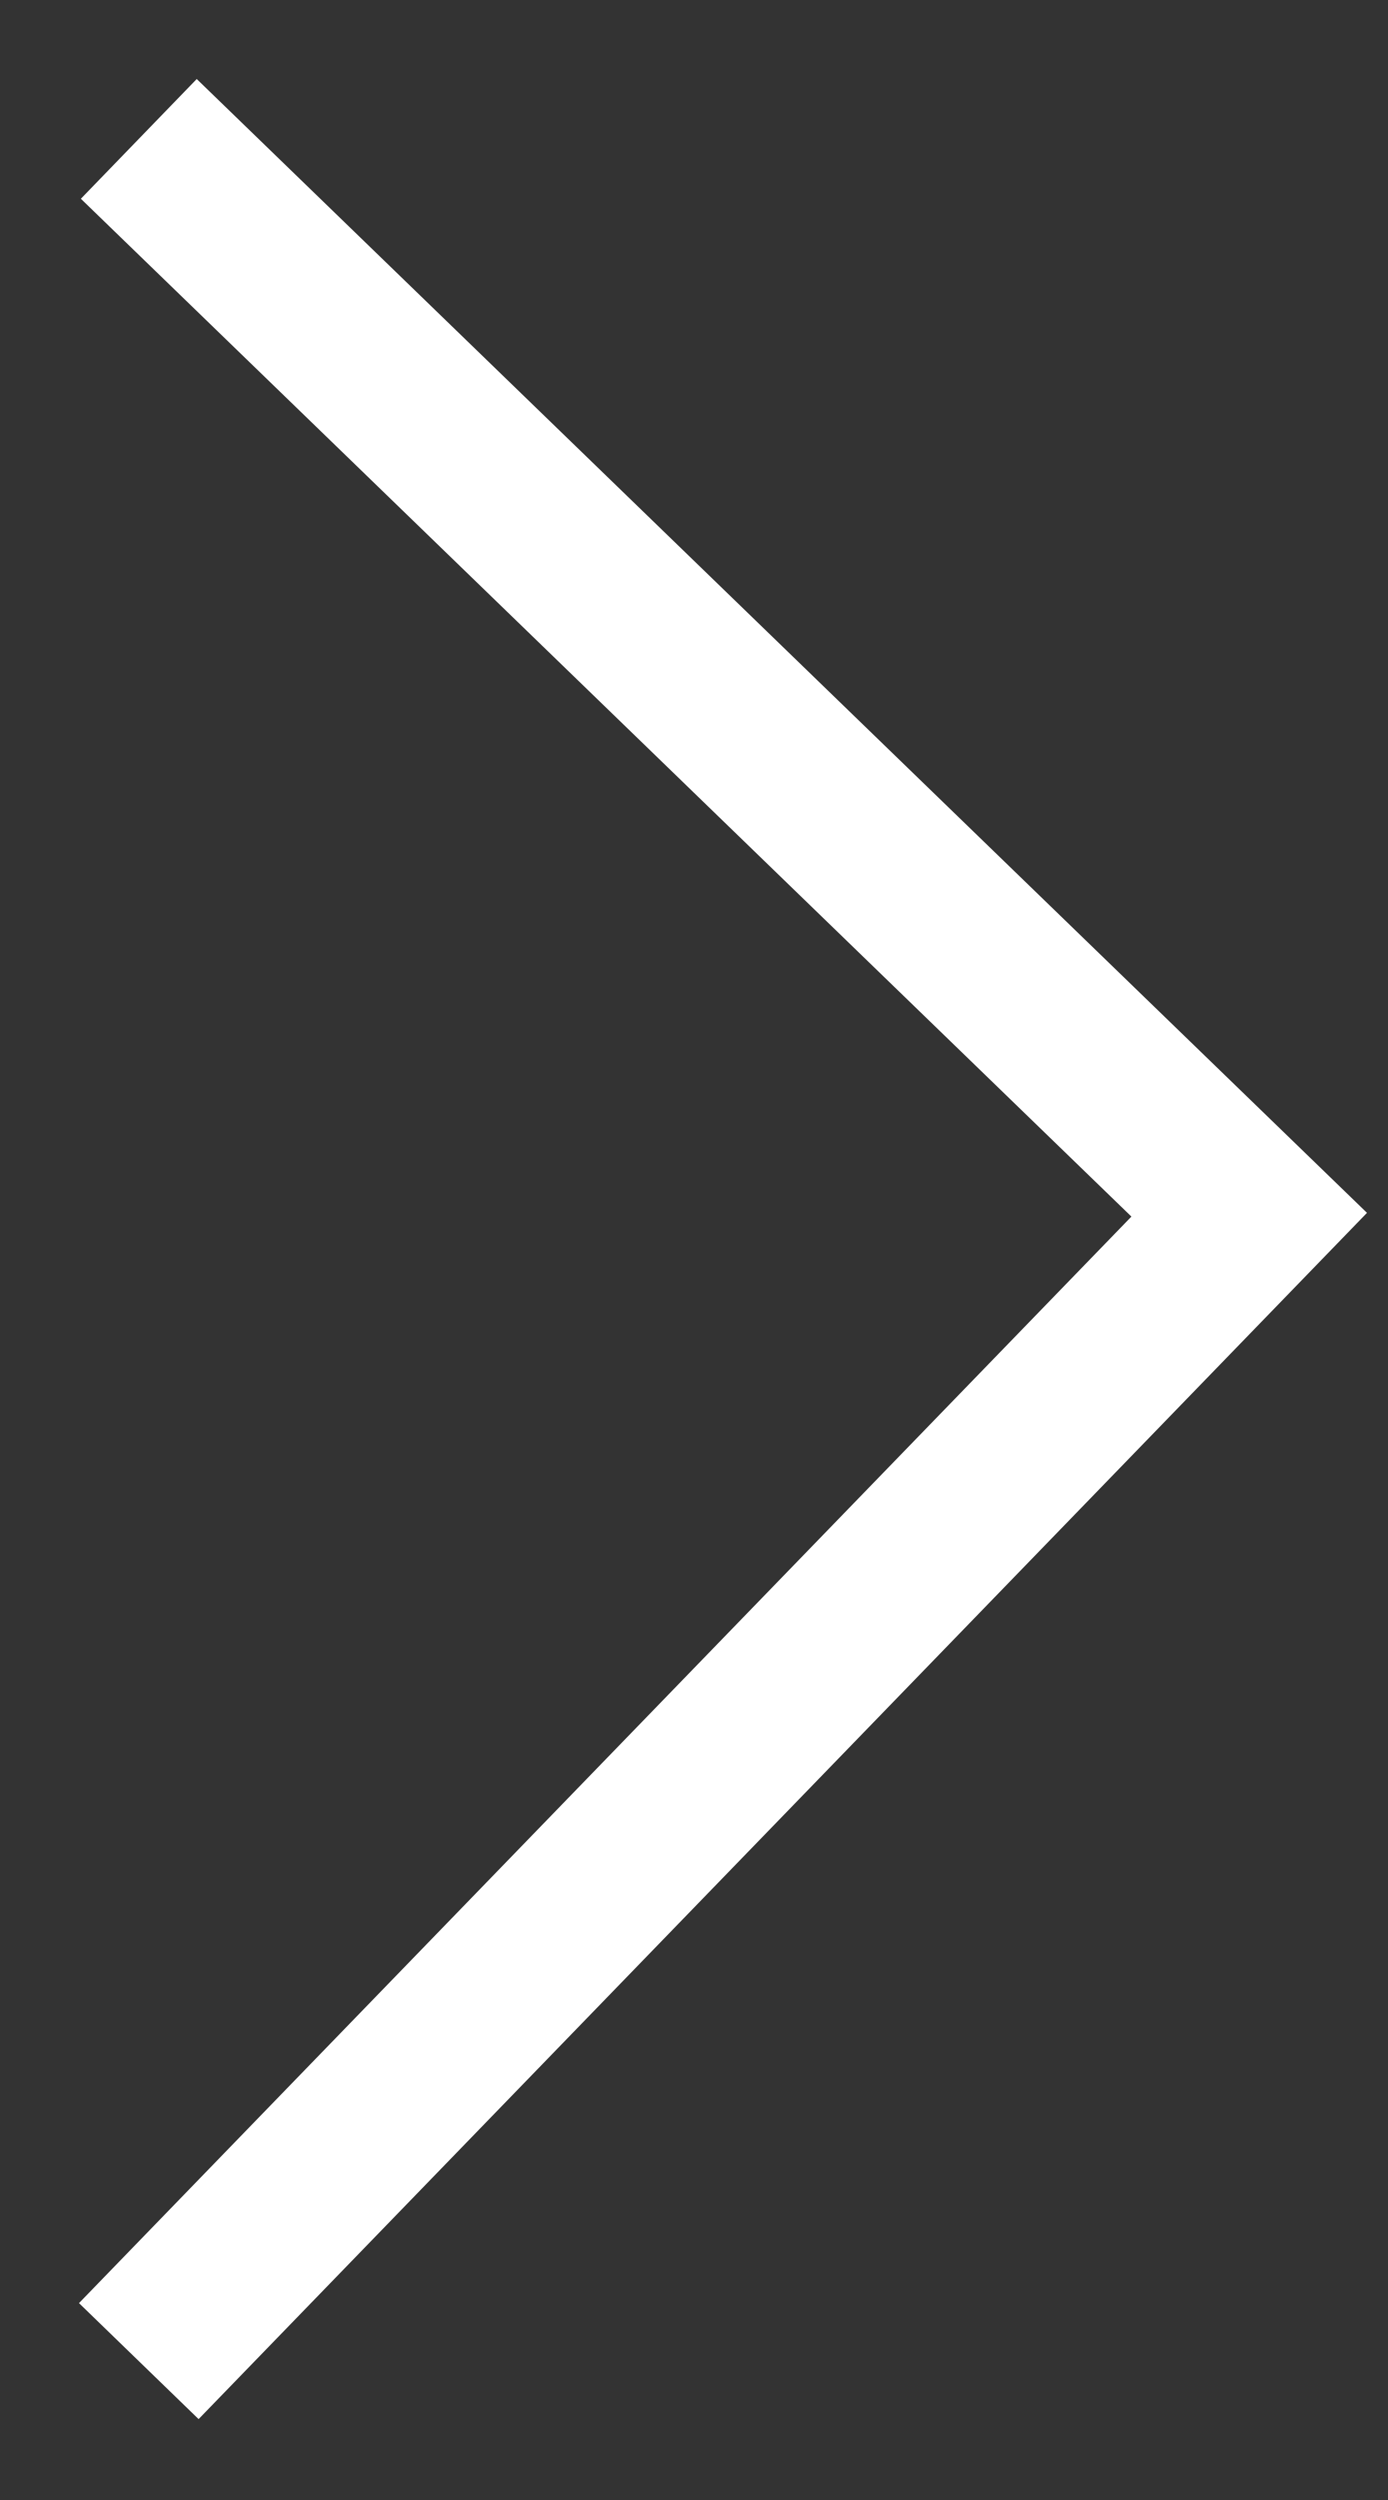 <?xml version="1.0" encoding="UTF-8"?>
<svg width="10px" height="18px" viewBox="0 0 10 18" version="1.1" xmlns="http://www.w3.org/2000/svg" xmlns:xlink="http://www.w3.org/1999/xlink">
    <rect x="0" y="0" width="10" height="18" fill="#333333" stroke="none"/>
    <!-- Generator: Sketch 52.5 (67469) - http://www.bohemiancoding.com/sketch -->
    <title>arrow_big_right</title>
    <desc>Created with Sketch.</desc>
    <g id="Page-1" stroke="none" stroke-width="1" fill="none" fill-rule="evenodd">
        <g id="Fathi:-simple-search" transform="translate(-393, -693)" stroke="#FFFFFF" stroke-width="1.2">
            <g id="arrow_big_left" transform="translate(214, 681)">
                <g id="arrow_big_right" transform="translate(170, 0)">
                    <polyline transform="translate(14, 21) scale(-1, 1) translate(-14, -21) " points="18 13 10 20.746 18 29"></polyline>
                </g>
            </g>
        </g>
    </g>
</svg>